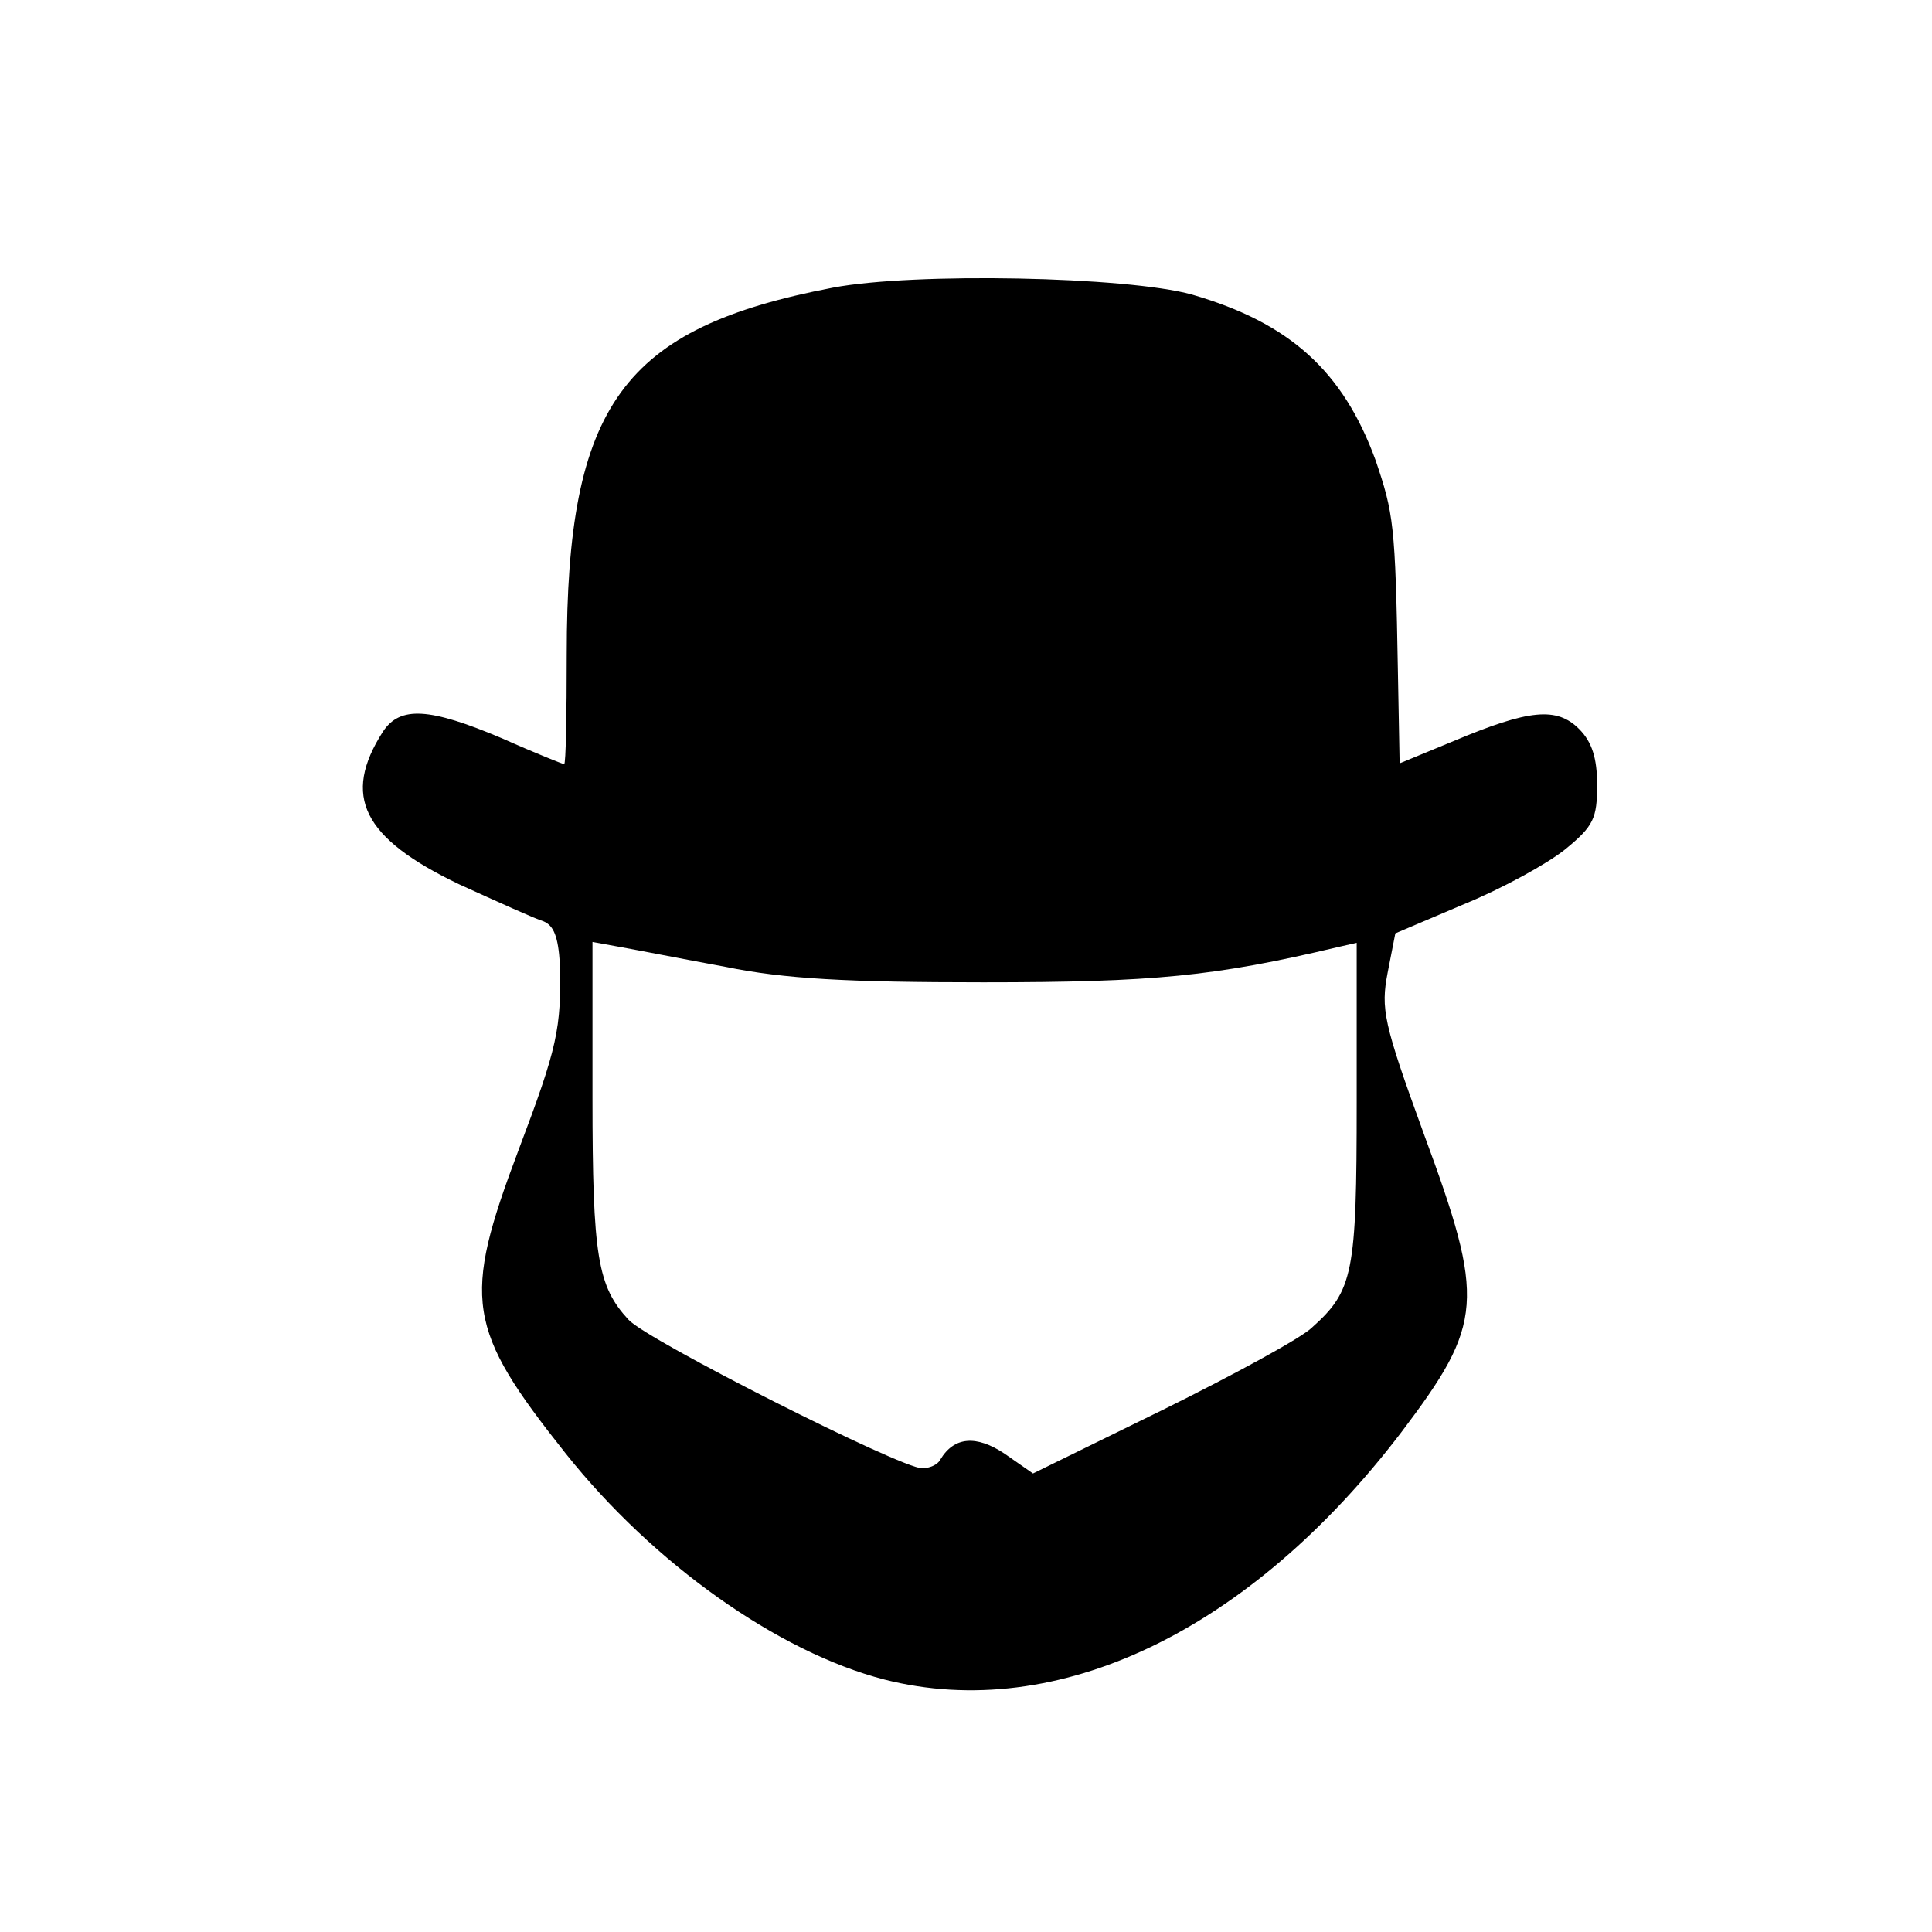 <?xml version="1.0" standalone="no"?>
<!DOCTYPE svg PUBLIC "-//W3C//DTD SVG 20010904//EN"
 "http://www.w3.org/TR/2001/REC-SVG-20010904/DTD/svg10.dtd">
<svg version="1.0" xmlns="http://www.w3.org/2000/svg"
 width="225pt" height="225pt" viewBox="0 0 225 225"
 preserveAspectRatio="xMidYMid meet">
<g transform="translate(0,225) scale(0.1,-0.1)"
fill="#000000" stroke="none">
<path d="M970 1915 c-245 -47 -310 -136 -310 -427 0 -71 -1 -128 -3 -128 -1 0
-34 13 -72 30 -85 36 -119 38 -139 8 -48 -75 -24 -124 89 -178 44 -20 88 -40
98 -43 12 -5 17 -18 19 -49 2 -76 -3 -98 -48 -217 -66 -175 -61 -208 55 -354
102 -128 247 -231 371 -263 201 -51 425 56 602 288 96 127 98 153 26 348 -47
129 -50 145 -42 187 l9 46 80 34 c44 18 97 47 118 64 33 27 37 36 37 75 0 31
-6 50 -21 65 -26 26 -58 23 -146 -14 l-63 -26 -2 107 c-3 172 -5 184 -26 246
-38 104 -100 160 -214 193 -76 21 -323 26 -418 8z m-125 -791 c68 -14 142 -18
300 -18 199 0 270 7 413 41 l22 5 0 -186 c0 -199 -4 -219 -52 -262 -12 -12
-91 -55 -174 -96 l-151 -74 -33 23 c-33 22 -59 20 -75 -7 -3 -6 -13 -10 -21
-10 -25 0 -320 149 -342 173 -36 39 -42 73 -42 259 l0 181 33 -6 c17 -3 73
-14 122 -23z"/>
</g>
</svg>
